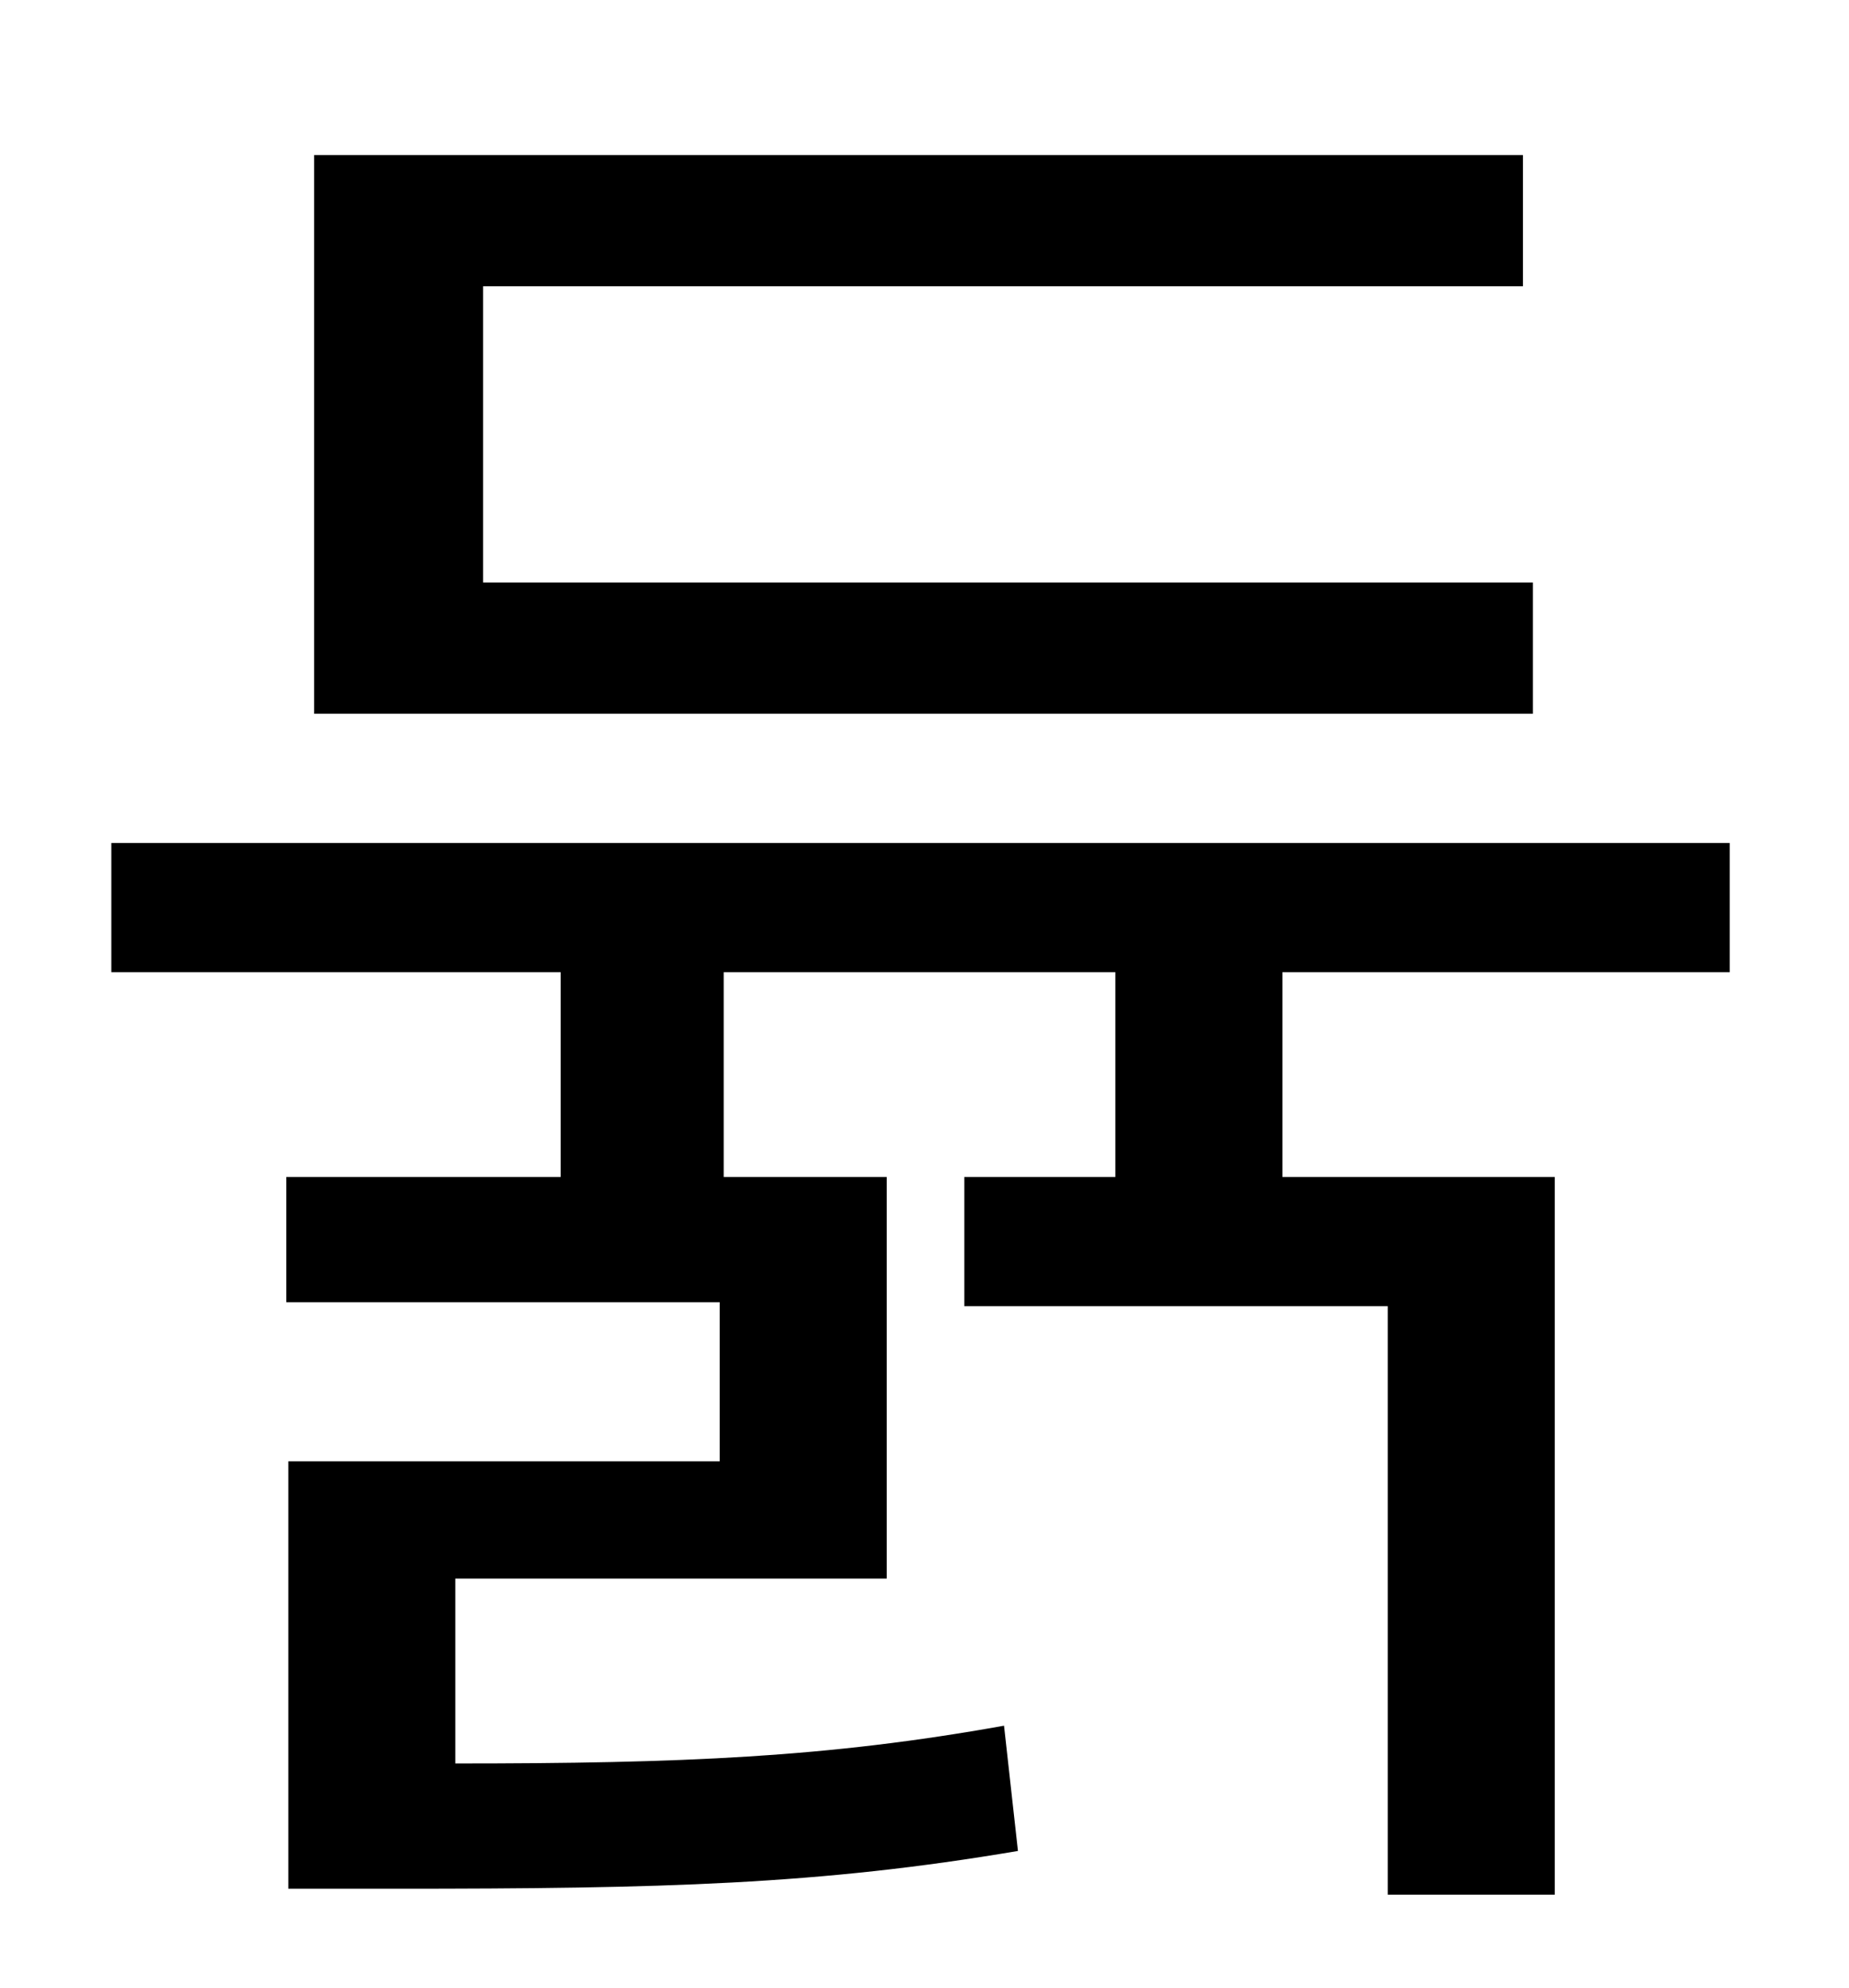 <?xml version="1.0" standalone="no"?>
<!DOCTYPE svg PUBLIC "-//W3C//DTD SVG 1.1//EN" "http://www.w3.org/Graphics/SVG/1.1/DTD/svg11.dtd" >
<svg xmlns="http://www.w3.org/2000/svg" xmlns:xlink="http://www.w3.org/1999/xlink" version="1.1" viewBox="-10 0 930 1000">
   <path fill="currentColor"
d="M761 293v66h-613v-281h608v66h-523v149h528zM860 489h-225v103h137v361h-84v-296h-213v-65h76v-103h-197v103h82v202h-217v93c114 0 187 -3 276 -19l7 63c-100 17 -179 19 -313 19h-54v-215h217v-80h-218v-63h138v-103h-226v-65h814v65z" />
</svg>
